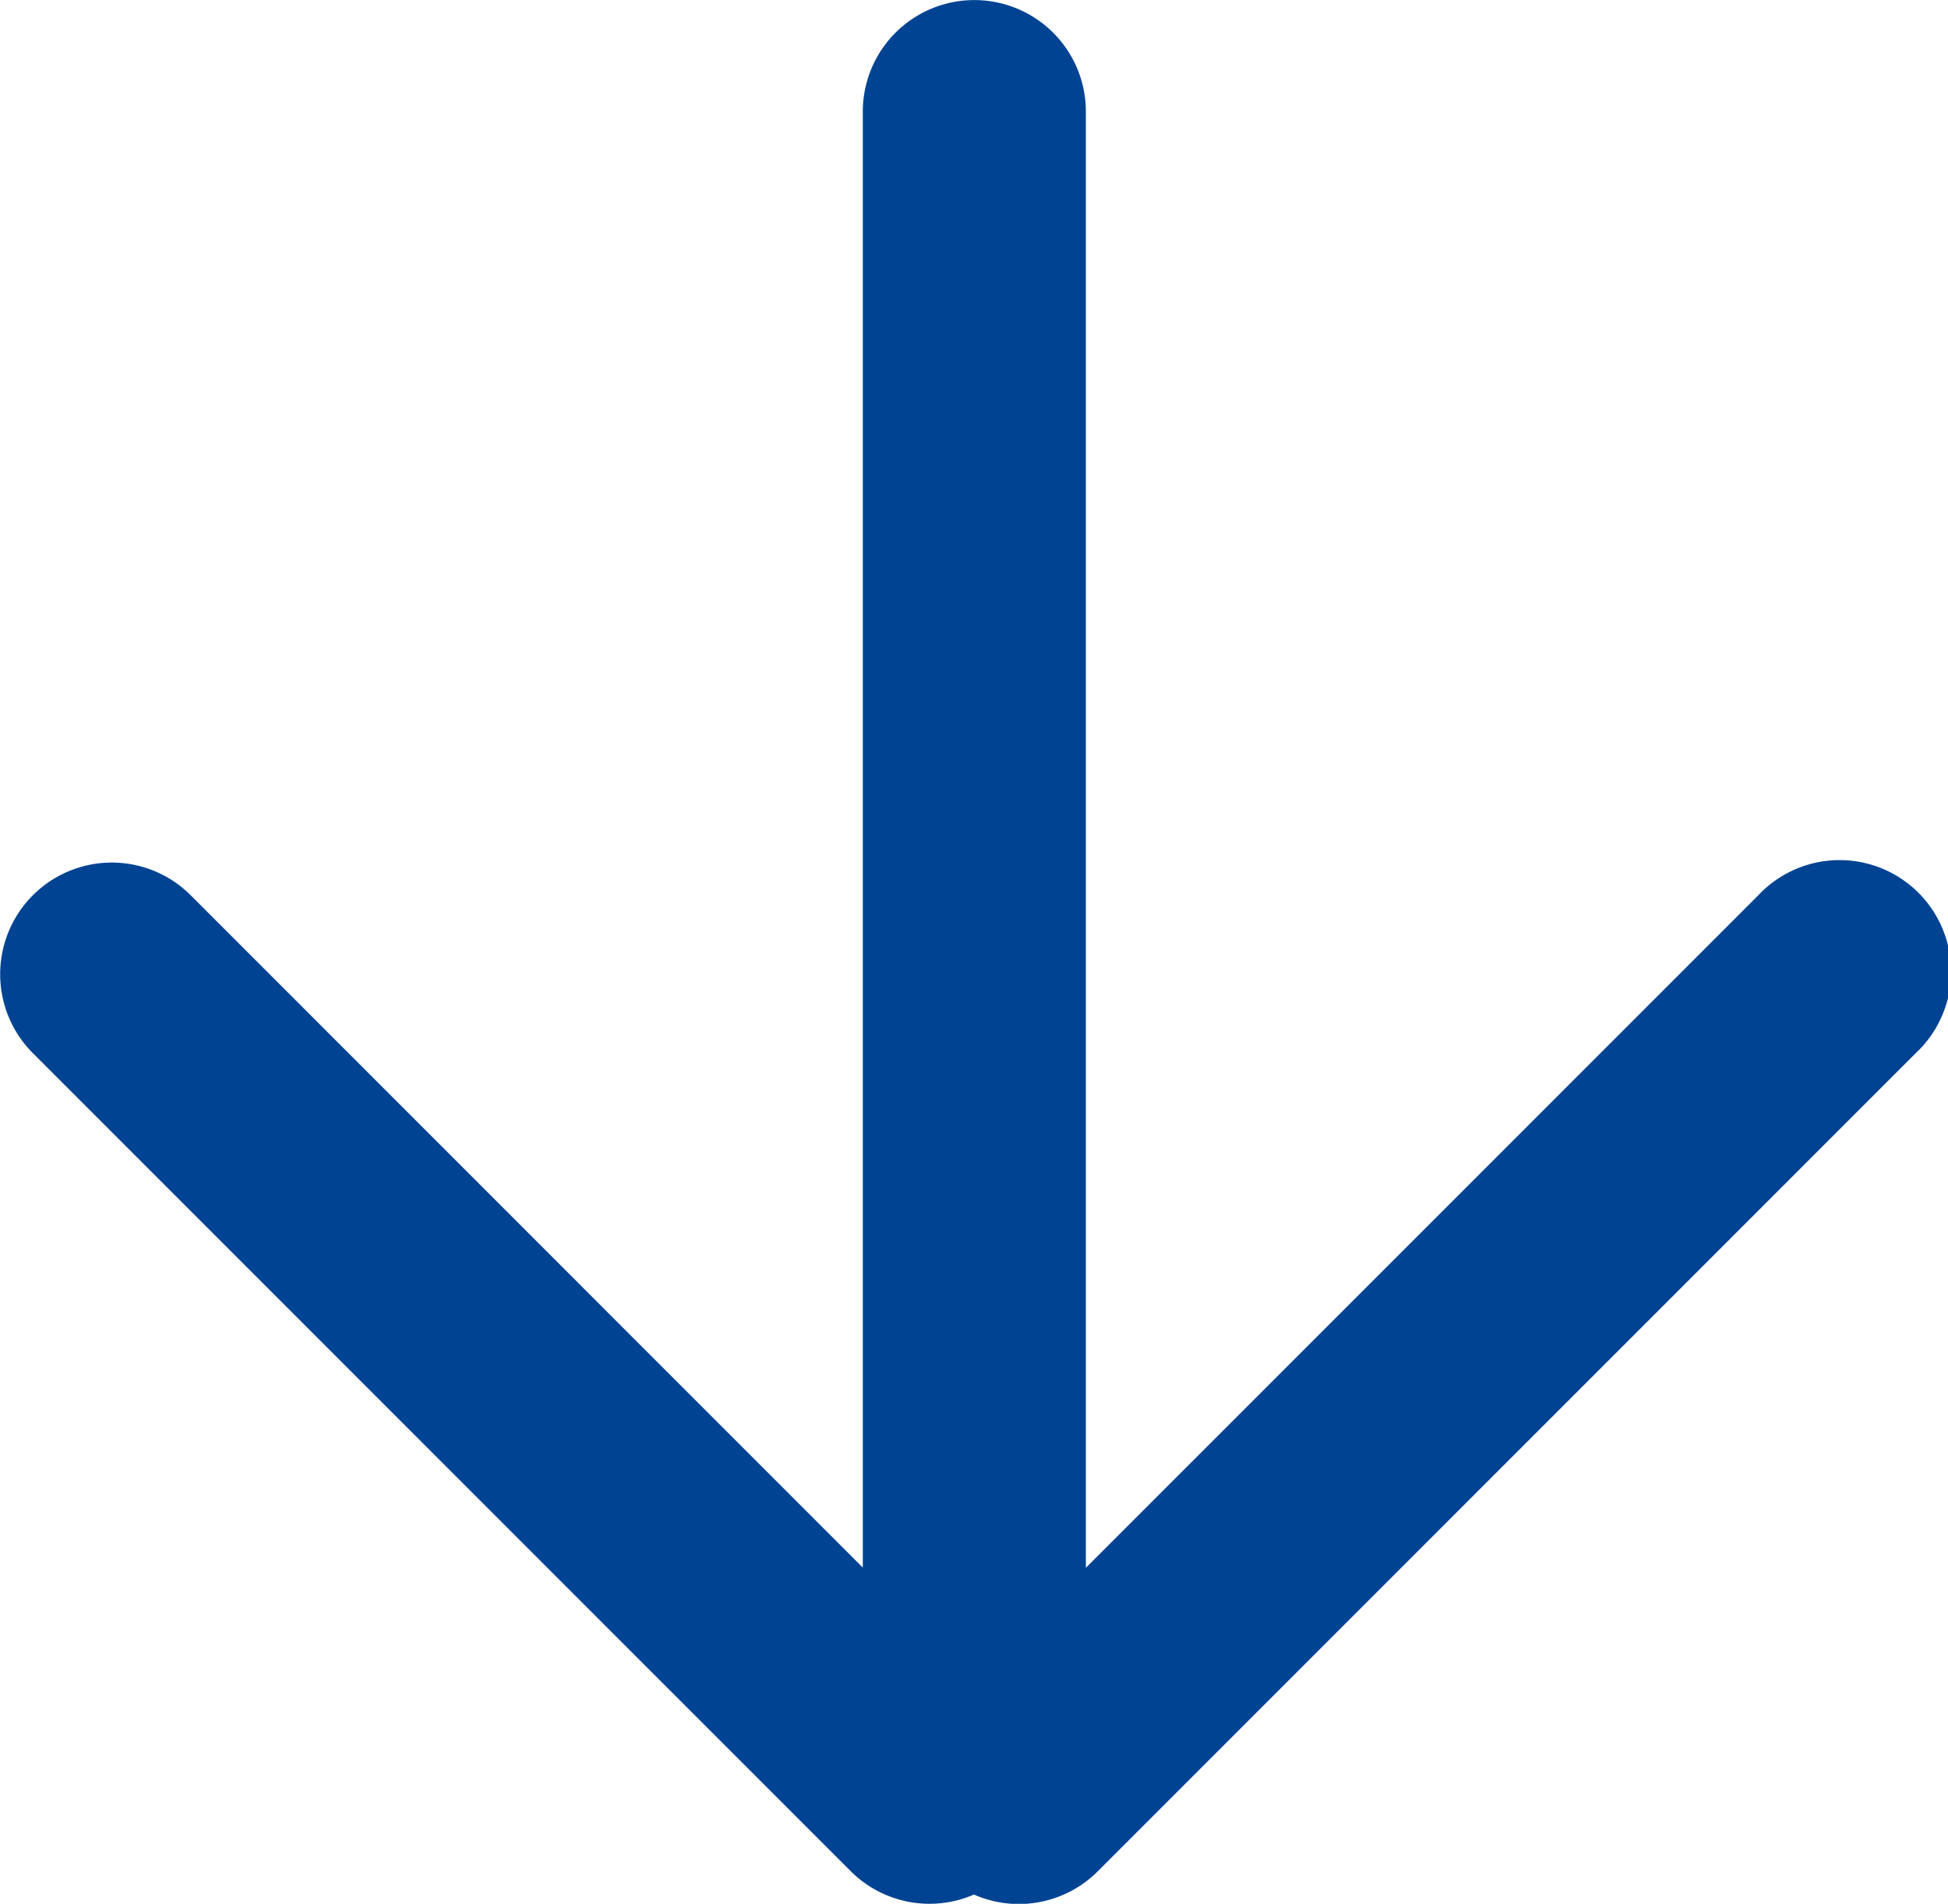 <svg xmlns="http://www.w3.org/2000/svg" width="26.199" height="25.599" viewBox="0 0 26.199 25.599">
  <path id="Union_20" data-name="Union 20" d="M17107.1,4168.073a1.5,1.5,0,0,1-1.658-.313l-11-11a1.5,1.5,0,1,1,2.123-2.123l9.039,9.04V4144.1a1.5,1.5,0,0,1,3,0v19.58l9.041-9.04a1.5,1.5,0,1,1,2.117,2.123l-11,11a1.5,1.5,0,0,1-1.658.313Z" transform="translate(-17094 -4142.599)" fill="#004393"/>
</svg>
